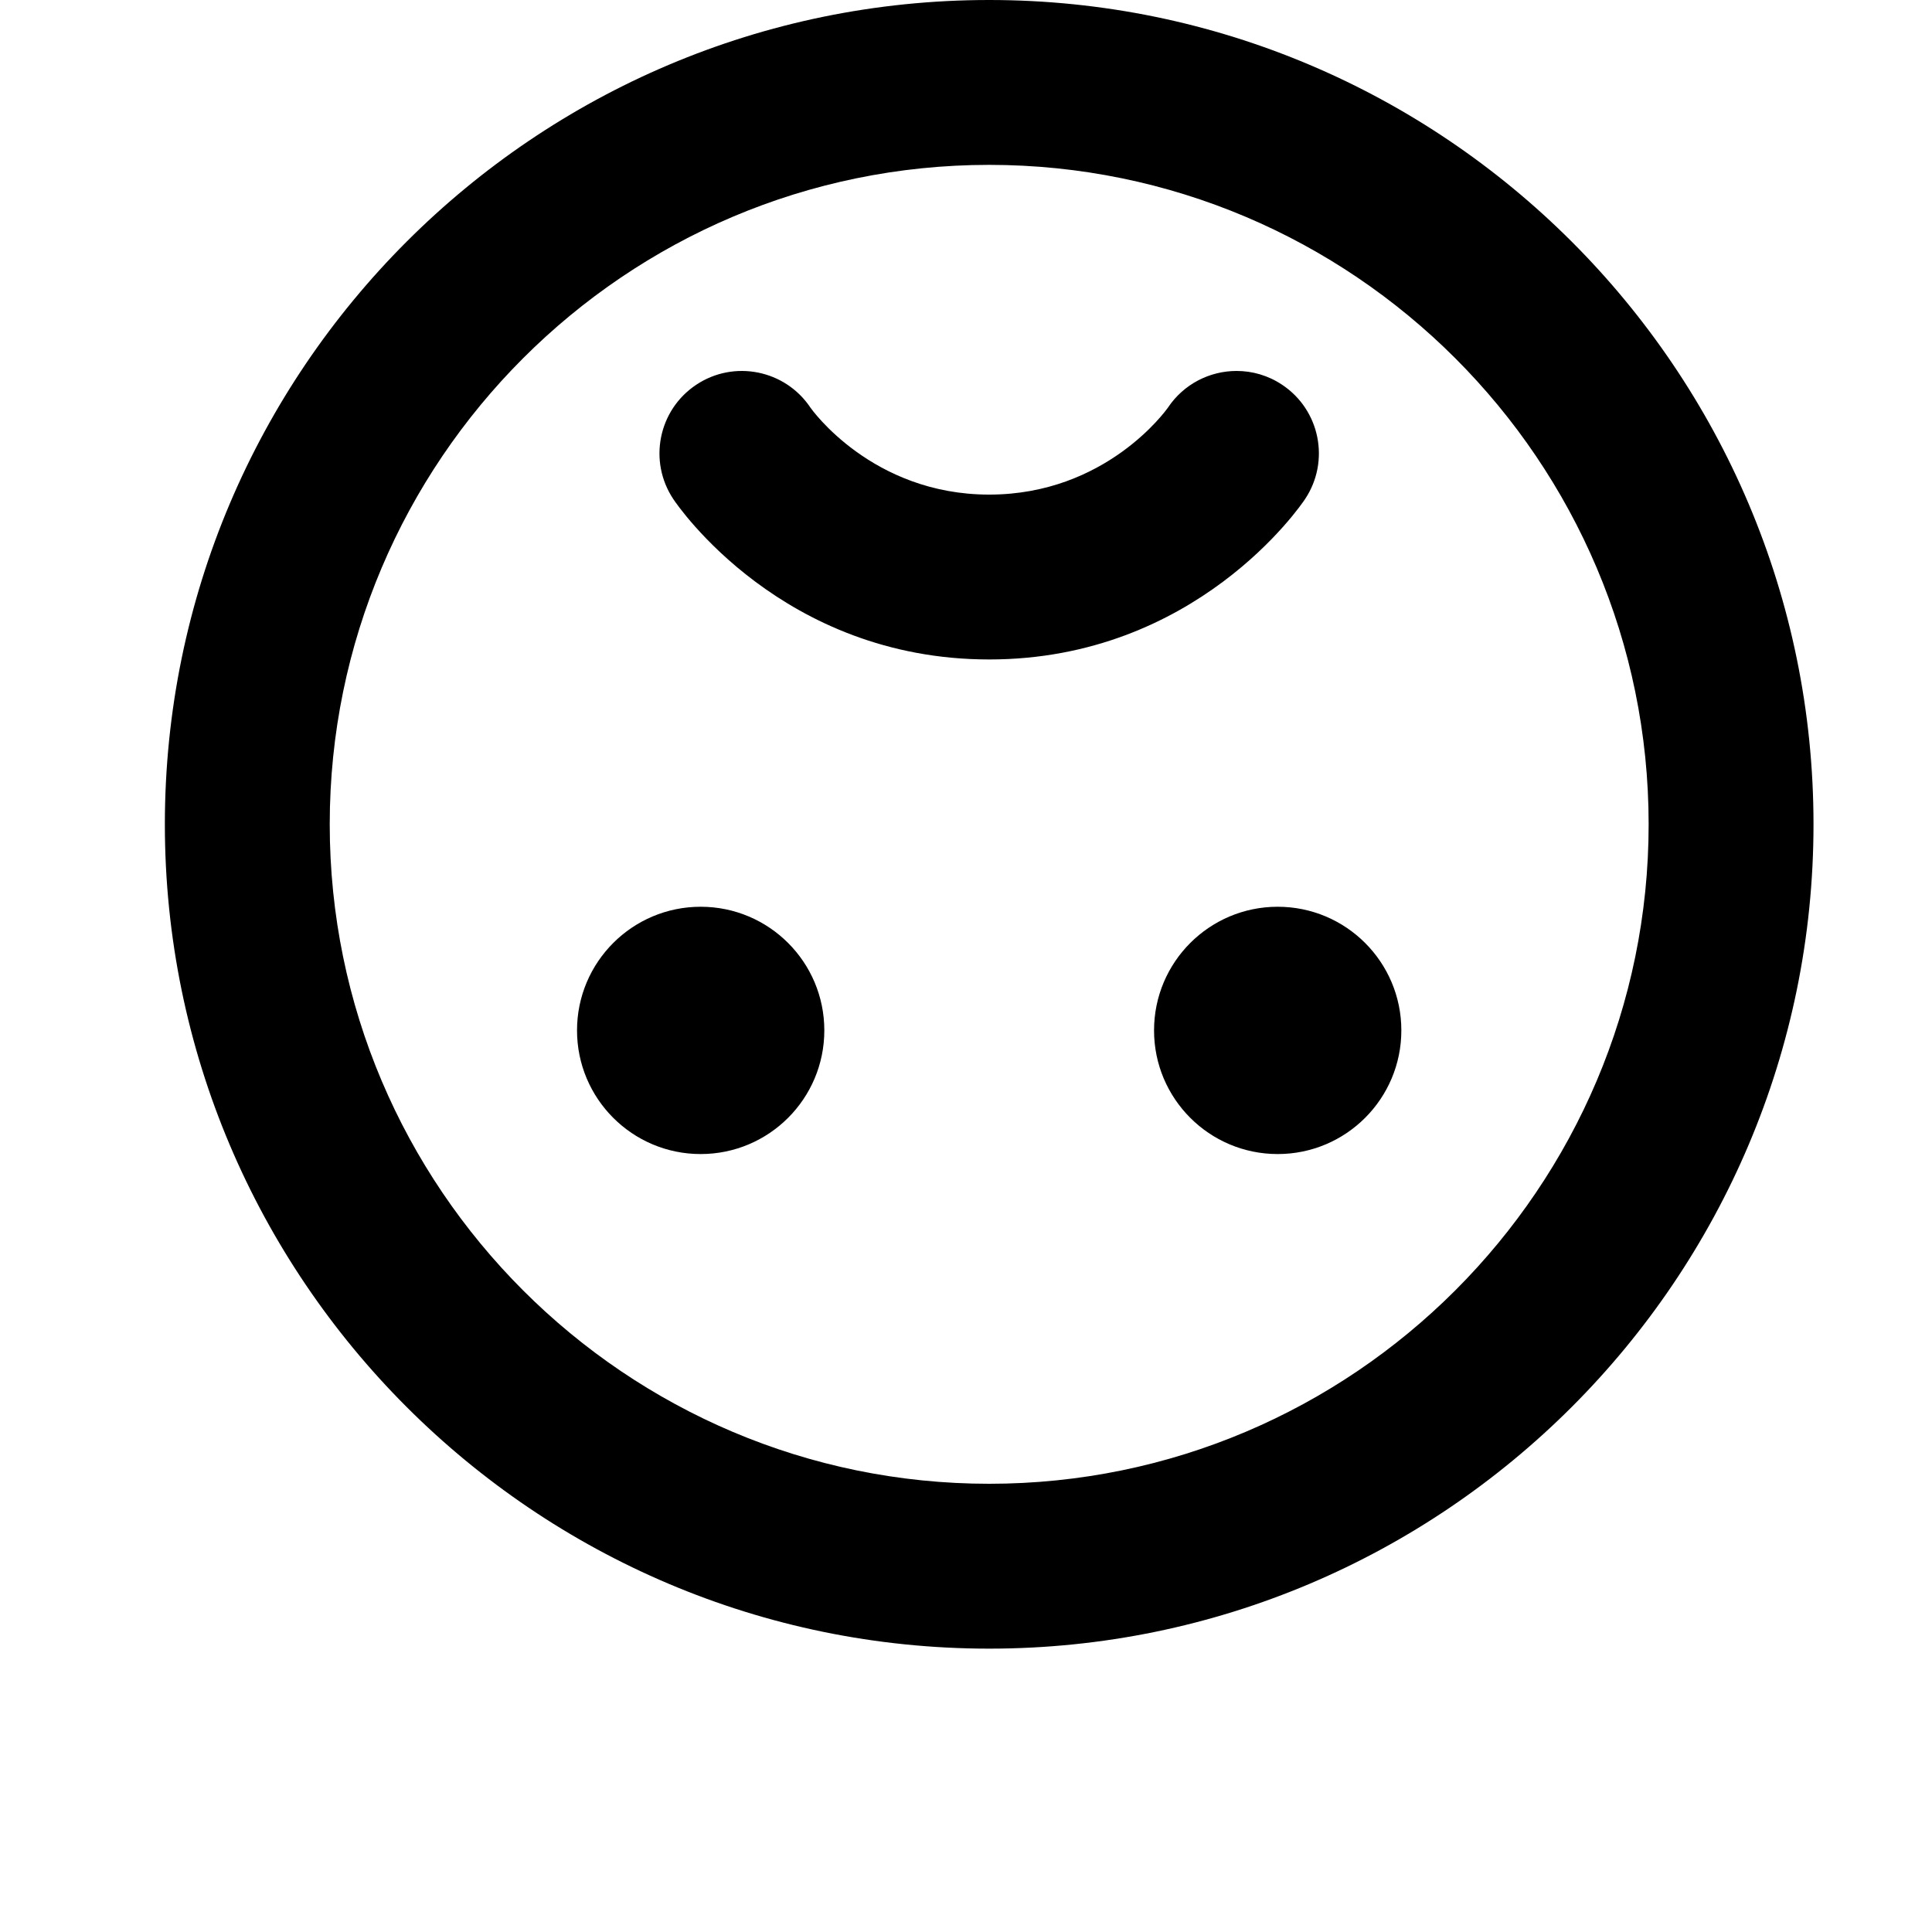 <svg width="24" height="24" viewBox="0 0 1000 1000">
  <path d="M512 853.334c-235.264 0-426.667-191.403-426.667-426.667s191.403-426.667 426.667-426.667 426.667 191.403 426.667 426.667-191.403 426.667-426.667 426.667zM512 85.334c-188.203 0-341.333 153.131-341.333 341.333s153.131 341.333 341.333 341.333 341.333-153.131 341.333-341.333-153.131-341.333-341.333-341.333zM512 341.334c-106.944 0-161.259-79.595-163.499-83.008-13.056-19.605-7.765-46.101 11.84-59.157 19.605-13.077 46.080-7.744 59.157 11.84 0.299 0.448 31.701 44.992 92.501 44.992 60.309 0 91.456-43.52 92.501-44.992 8.235-12.331 21.76-19.008 35.541-19.008 8.128 0 16.363 2.304 23.616 7.168 19.605 13.056 24.896 39.552 11.84 59.157-2.24 3.413-56.555 83.008-163.499 83.008zM426.667 533.334c0-35.346-28.654-64-64-64s-64 28.654-64 64c0 35.346 28.654 64 64 64s64-28.654 64-64zM725.333 533.334c0-35.346-28.654-64-64-64s-64 28.654-64 64c0 35.346 28.654 64 64 64s64-28.654 64-64z" />
</svg>